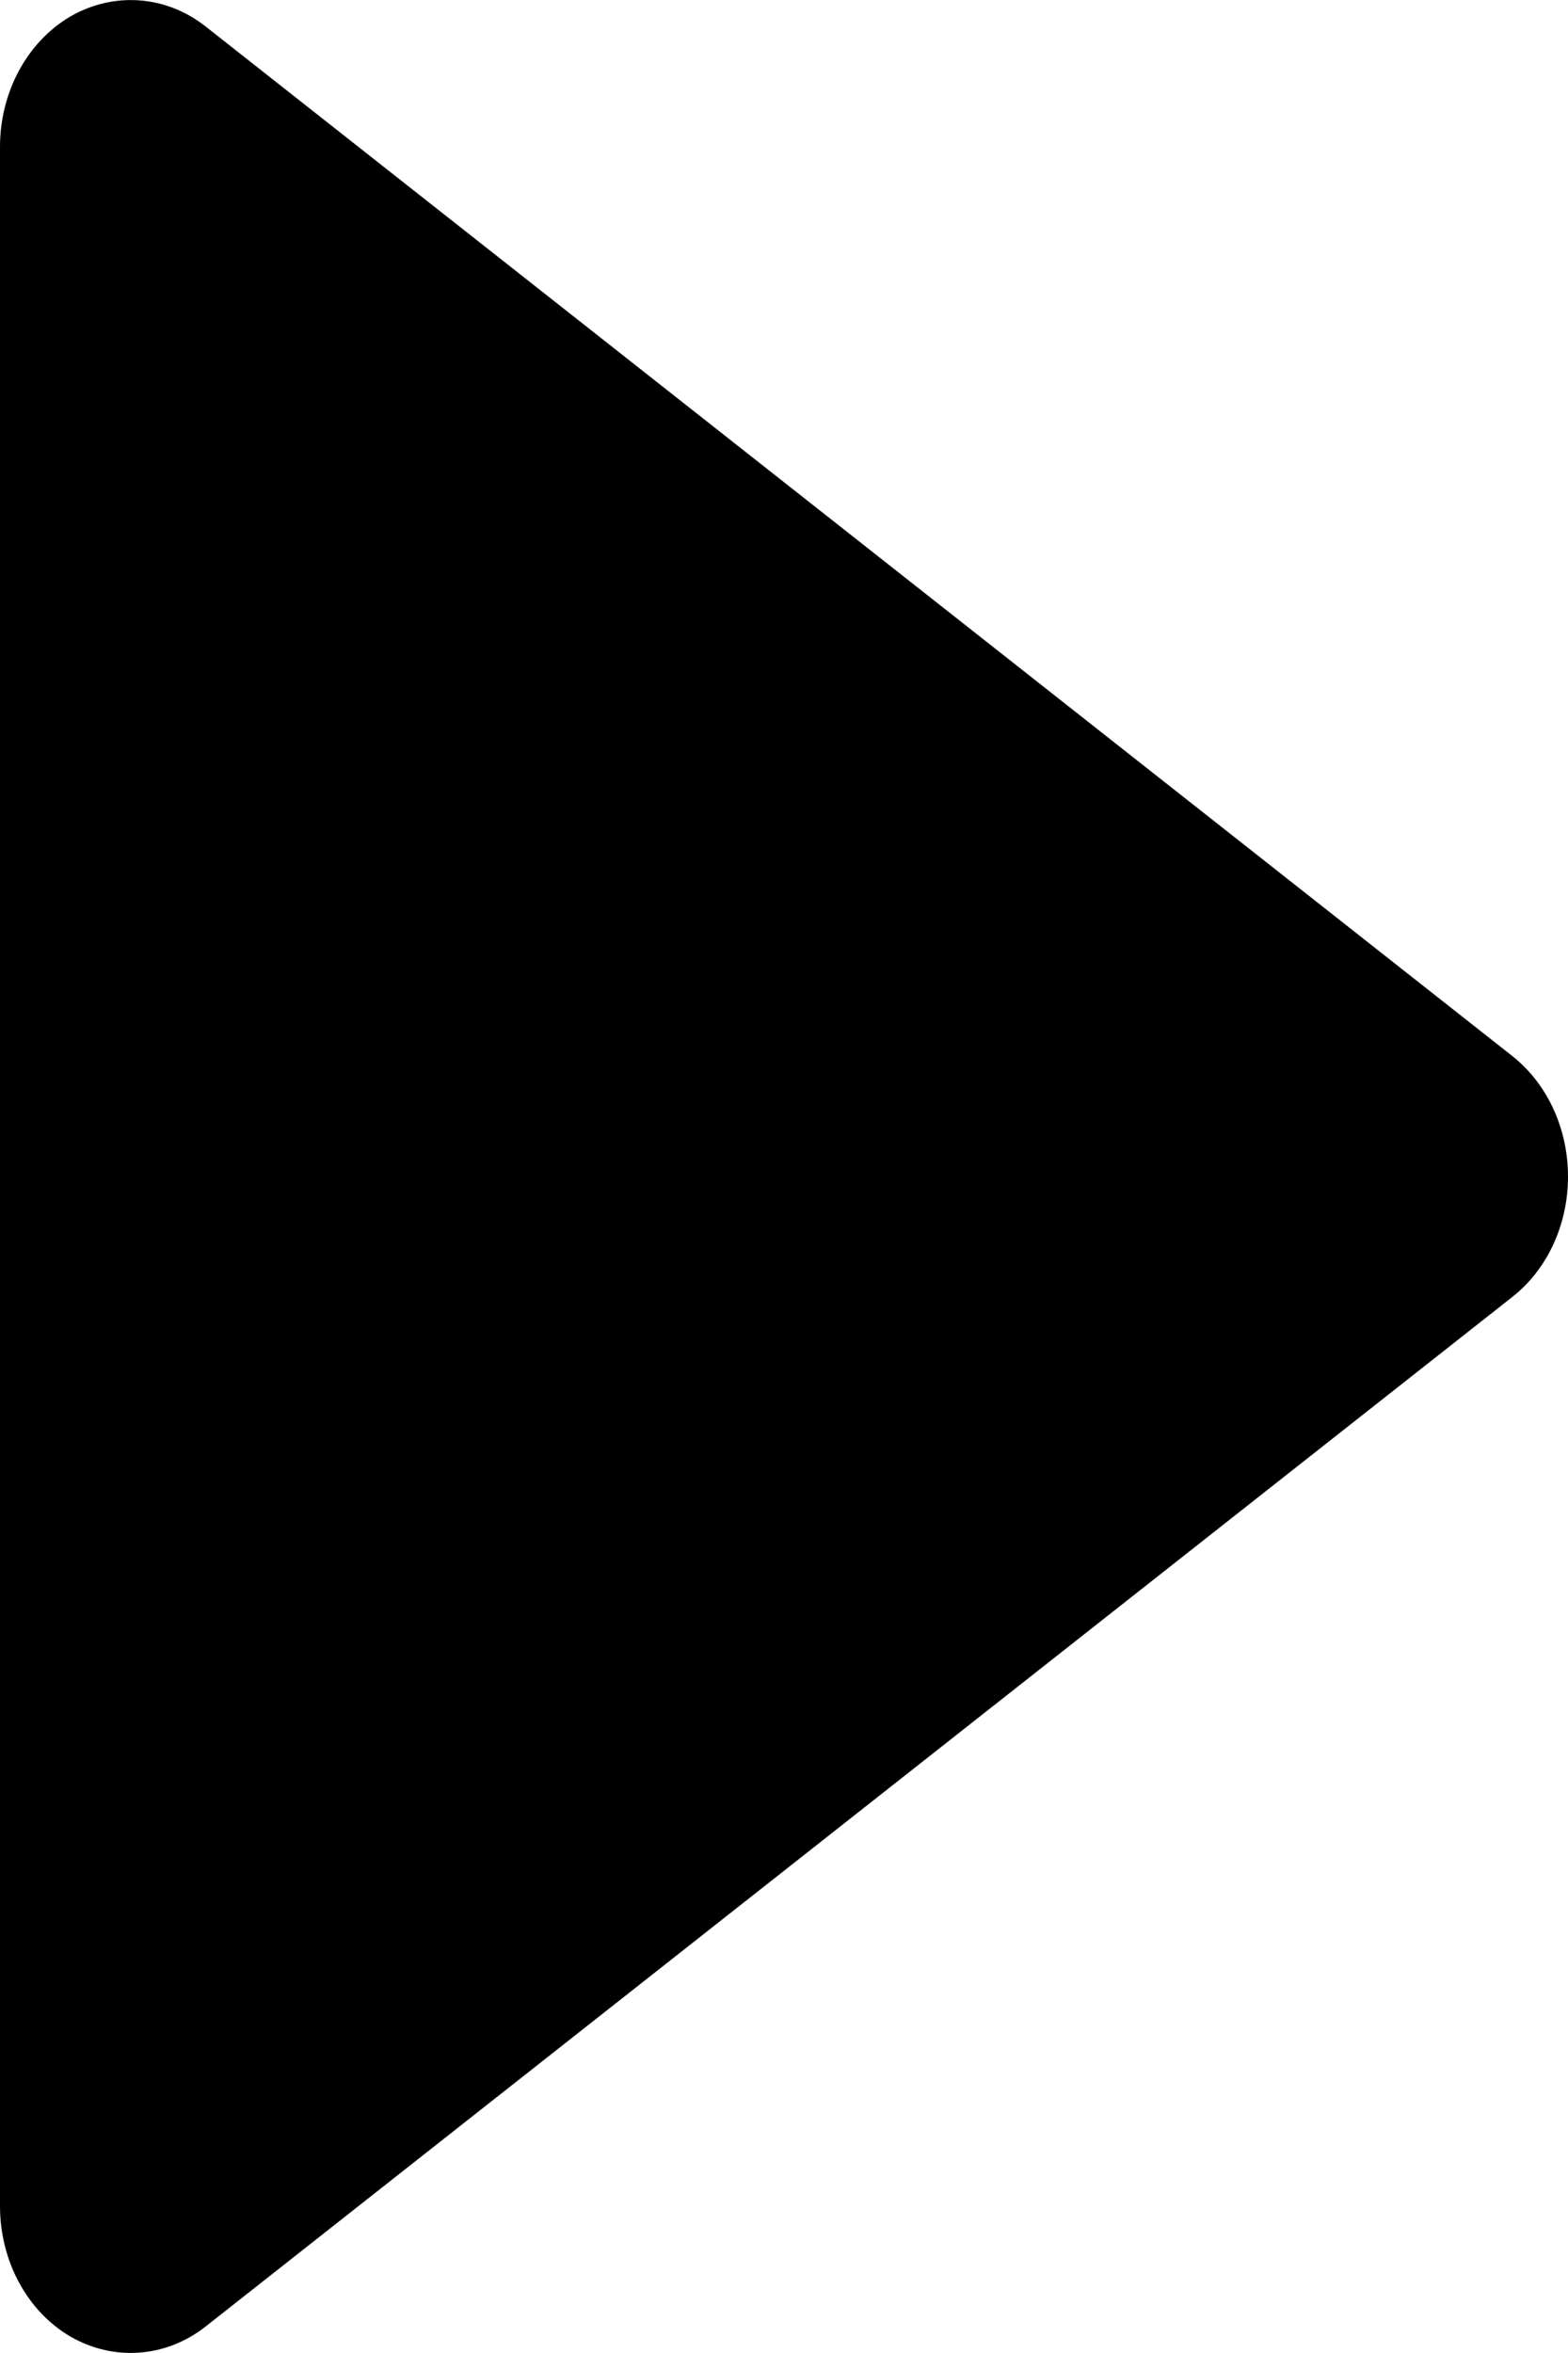 <svg width="8" height="12" viewBox="0 0 8 12" fill="none"
  xmlns="http://www.w3.org/2000/svg">
  <path d="M8 6C8 5.755 7.894 5.526 7.715 5.385L1.049 0.135C0.846 -0.025 0.579 -0.043 0.359 0.084C0.138 0.214 0 0.47 0 0.749V11.251C0 11.53 0.138 11.787 0.359 11.916C0.579 12.043 0.845 12.025 1.049 11.865L7.715 6.615C7.894 6.475 8 6.246 8 6.001C8 6 8 6 8 6C8 6 8 6 8 6Z" fill="currentColor"/>
</svg>